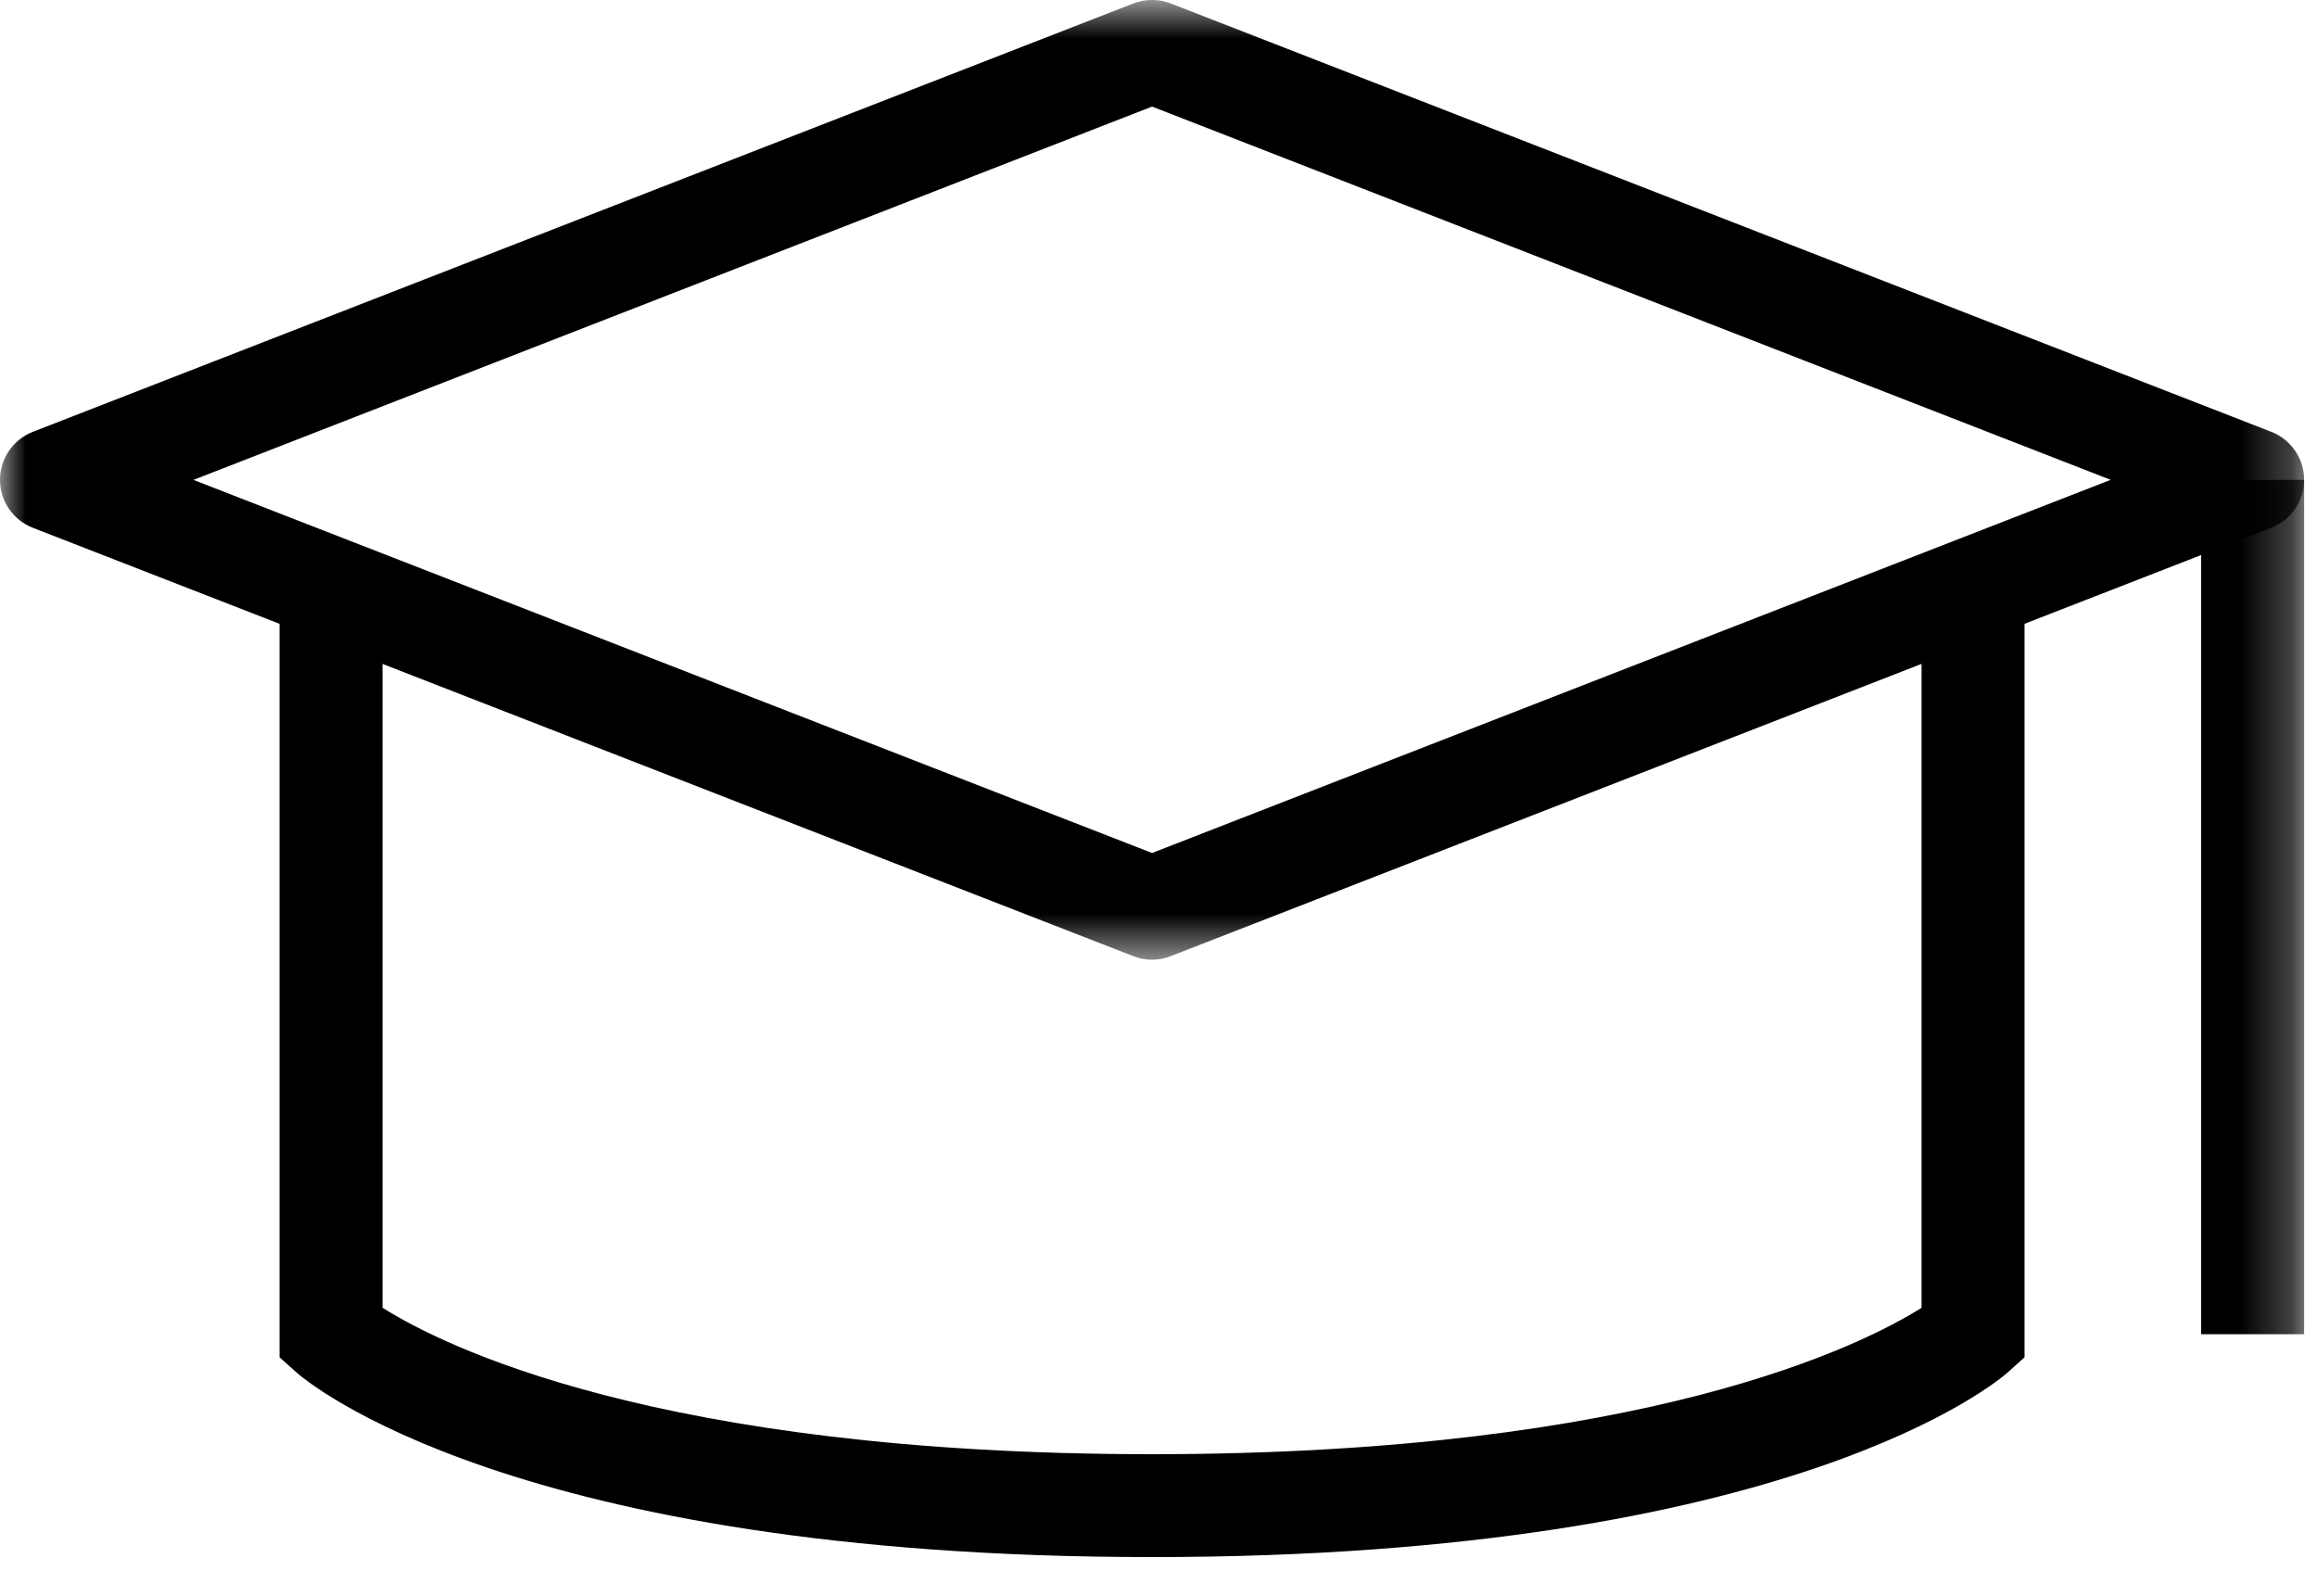 <svg width="45" height="31" viewBox="0 0 45 31" xmlns="http://www.w3.org/2000/svg" xmlns:xlink="http://www.w3.org/1999/xlink"><title>Page 1</title><defs><path id="a" d="M44.75.76H0V19.4h44.75z"/><path id="c" d="M0 31.24h44.75V1H0z"/></defs><g transform="translate(0 -1)" fill="none" fill-rule="evenodd"><g transform="translate(0 .24)"><mask id="b" fill="#fff"><use xlink:href="#a"/></mask><path d="M3.757 10.08l18.618 7.246 18.618-7.247L22.375 2.83 3.757 10.08zm18.618 9.32c-.123 0-.246-.024-.363-.07L.637 11.01C.253 10.86 0 10.49 0 10.08c0-.413.253-.783.637-.933L22.012.827c.234-.09.493-.09.726 0l21.375 8.32c.384.15.637.52.637.932 0 .41-.253.78-.637.93l-21.375 8.32c-.117.046-.24.07-.363.07z" fill="#000" mask="url(#b)"/></g><path d="M22.375 31.24c-12.44 0-16.446-3.435-16.61-3.58l-.336-.3V12.507h2v13.89c1.135.72 5.32 2.845 14.945 2.845 9.612 0 13.807-2.126 14.946-2.843v-13.89h2V27.36l-.334.3c-.165.145-4.17 3.58-16.61 3.58" fill="#000"/><mask id="d" fill="#fff"><use xlink:href="#c"/></mask><path fill="#000" mask="url(#d)" d="M42.75 26.912h2V10.32h-2"/></g></svg>